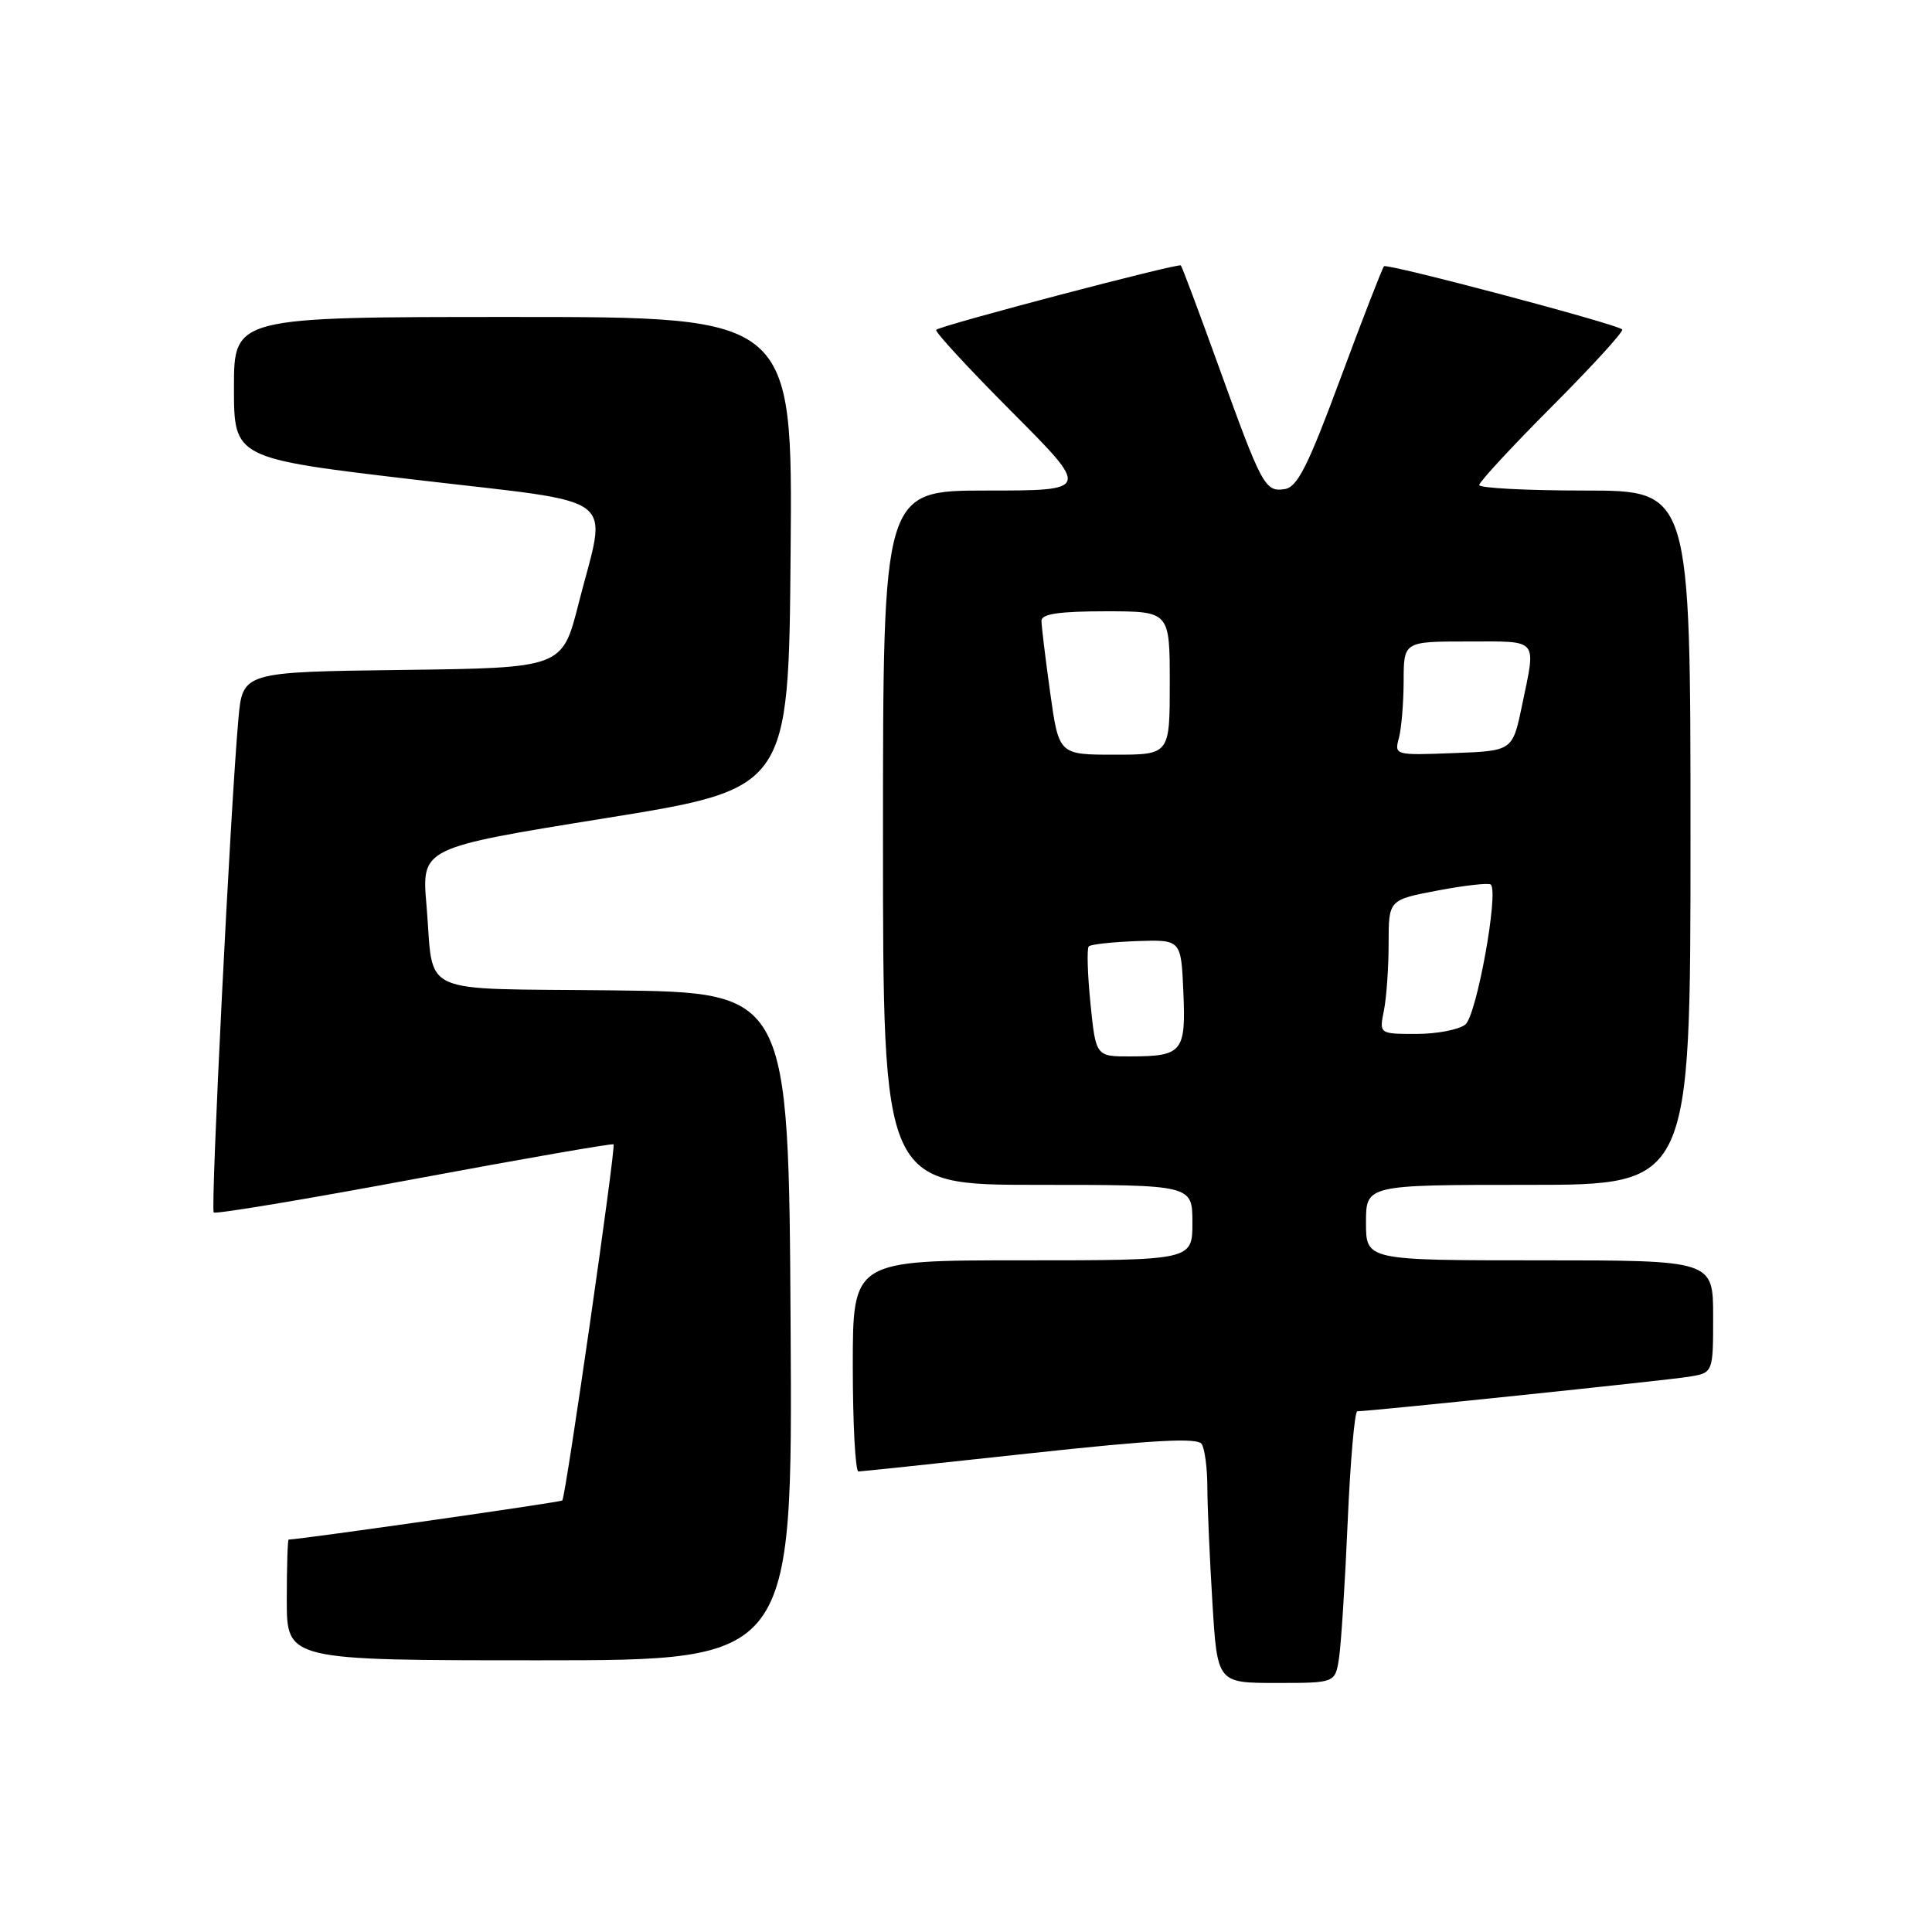 <?xml version="1.0" encoding="UTF-8" standalone="no"?>
<!DOCTYPE svg PUBLIC "-//W3C//DTD SVG 1.1//EN" "http://www.w3.org/Graphics/SVG/1.1/DTD/svg11.dtd" >
<svg xmlns="http://www.w3.org/2000/svg" xmlns:xlink="http://www.w3.org/1999/xlink" version="1.1" viewBox="0 0 256 256">
 <g >
 <path fill="currentColor"
d=" M 177.42 219.75 C 177.70 217.96 178.22 209.86 178.57 201.75 C 178.92 193.64 179.50 187.00 179.85 187.00 C 181.35 187.02 220.78 182.91 223.75 182.43 C 227.00 181.91 227.00 181.91 227.00 174.45 C 227.00 167.00 227.00 167.00 204.00 167.00 C 181.00 167.00 181.00 167.00 181.00 162.00 C 181.00 157.00 181.00 157.00 202.50 157.00 C 224.00 157.00 224.00 157.00 224.00 111.00 C 224.00 65.00 224.00 65.00 210.00 65.00 C 202.30 65.00 196.00 64.67 196.00 64.27 C 196.00 63.87 200.36 59.15 205.70 53.80 C 211.03 48.45 215.20 43.88 214.95 43.65 C 214.16 42.91 183.80 34.87 183.39 35.28 C 183.17 35.50 180.58 42.16 177.64 50.09 C 173.30 61.80 171.91 64.56 170.22 64.81 C 167.62 65.20 167.21 64.44 161.42 48.38 C 158.86 41.29 156.63 35.35 156.47 35.17 C 156.16 34.83 124.83 43.07 124.05 43.70 C 123.80 43.90 128.30 48.78 134.03 54.53 C 144.46 65.00 144.46 65.00 130.73 65.00 C 117.00 65.00 117.00 65.00 117.00 111.00 C 117.00 157.00 117.00 157.00 137.50 157.00 C 158.00 157.00 158.00 157.00 158.00 162.00 C 158.00 167.00 158.00 167.00 135.50 167.00 C 113.00 167.00 113.00 167.00 113.00 181.00 C 113.00 188.70 113.34 194.99 113.75 194.98 C 114.16 194.97 124.40 193.89 136.50 192.57 C 152.93 190.79 158.68 190.48 159.23 191.34 C 159.64 191.98 159.98 194.57 159.98 197.09 C 159.99 199.62 160.29 206.48 160.65 212.34 C 161.30 223.00 161.30 223.00 169.11 223.00 C 176.91 223.00 176.91 223.00 177.42 219.75 Z  M 104.76 175.75 C 104.50 131.50 104.50 131.50 81.31 131.23 C 54.81 130.93 57.56 132.18 56.51 119.92 C 55.86 112.34 55.86 112.34 80.18 108.42 C 104.50 104.50 104.50 104.50 104.76 73.25 C 105.03 42.00 105.03 42.00 68.01 42.00 C 31.00 42.00 31.00 42.00 31.00 51.36 C 31.00 60.73 31.00 60.73 55.00 63.56 C 82.76 66.84 80.45 65.09 76.66 80.00 C 74.50 88.50 74.50 88.50 53.33 88.77 C 32.15 89.04 32.15 89.04 31.59 95.27 C 30.54 106.88 27.88 160.21 28.32 160.66 C 28.57 160.90 40.52 158.91 54.89 156.23 C 69.26 153.55 81.15 151.48 81.30 151.63 C 81.63 151.97 74.95 198.36 74.51 198.82 C 74.28 199.06 39.86 203.97 38.25 204.00 C 38.11 204.00 38.00 207.60 38.00 212.00 C 38.00 220.00 38.00 220.00 71.51 220.00 C 105.02 220.00 105.02 220.00 104.76 175.75 Z  M 144.49 132.94 C 144.10 129.06 144.00 125.66 144.27 125.40 C 144.54 125.13 147.40 124.82 150.63 124.70 C 156.50 124.50 156.50 124.50 156.80 131.41 C 157.15 139.39 156.68 139.96 149.85 139.98 C 145.20 140.00 145.20 140.00 144.49 132.94 Z  M 183.38 133.88 C 183.72 132.16 184.00 128.16 184.00 124.99 C 184.00 119.23 184.00 119.23 190.54 117.99 C 194.14 117.31 197.29 116.96 197.54 117.21 C 198.61 118.28 195.65 134.56 194.17 135.75 C 193.32 136.44 190.40 137.00 187.68 137.00 C 182.75 137.00 182.75 137.00 183.38 133.88 Z  M 139.15 91.75 C 138.52 87.21 138.00 82.94 138.00 82.25 C 138.00 81.35 140.37 81.00 146.50 81.00 C 155.00 81.00 155.00 81.00 155.00 90.50 C 155.00 100.00 155.00 100.00 147.65 100.00 C 140.30 100.00 140.30 100.00 139.15 91.75 Z  M 185.36 97.79 C 185.70 96.53 185.98 93.14 185.99 90.25 C 186.00 85.00 186.00 85.00 194.50 85.00 C 204.02 85.00 203.55 84.44 201.67 93.50 C 200.42 99.50 200.42 99.50 192.58 99.79 C 184.84 100.09 184.75 100.06 185.36 97.79 Z "/>
</g>
</svg>
